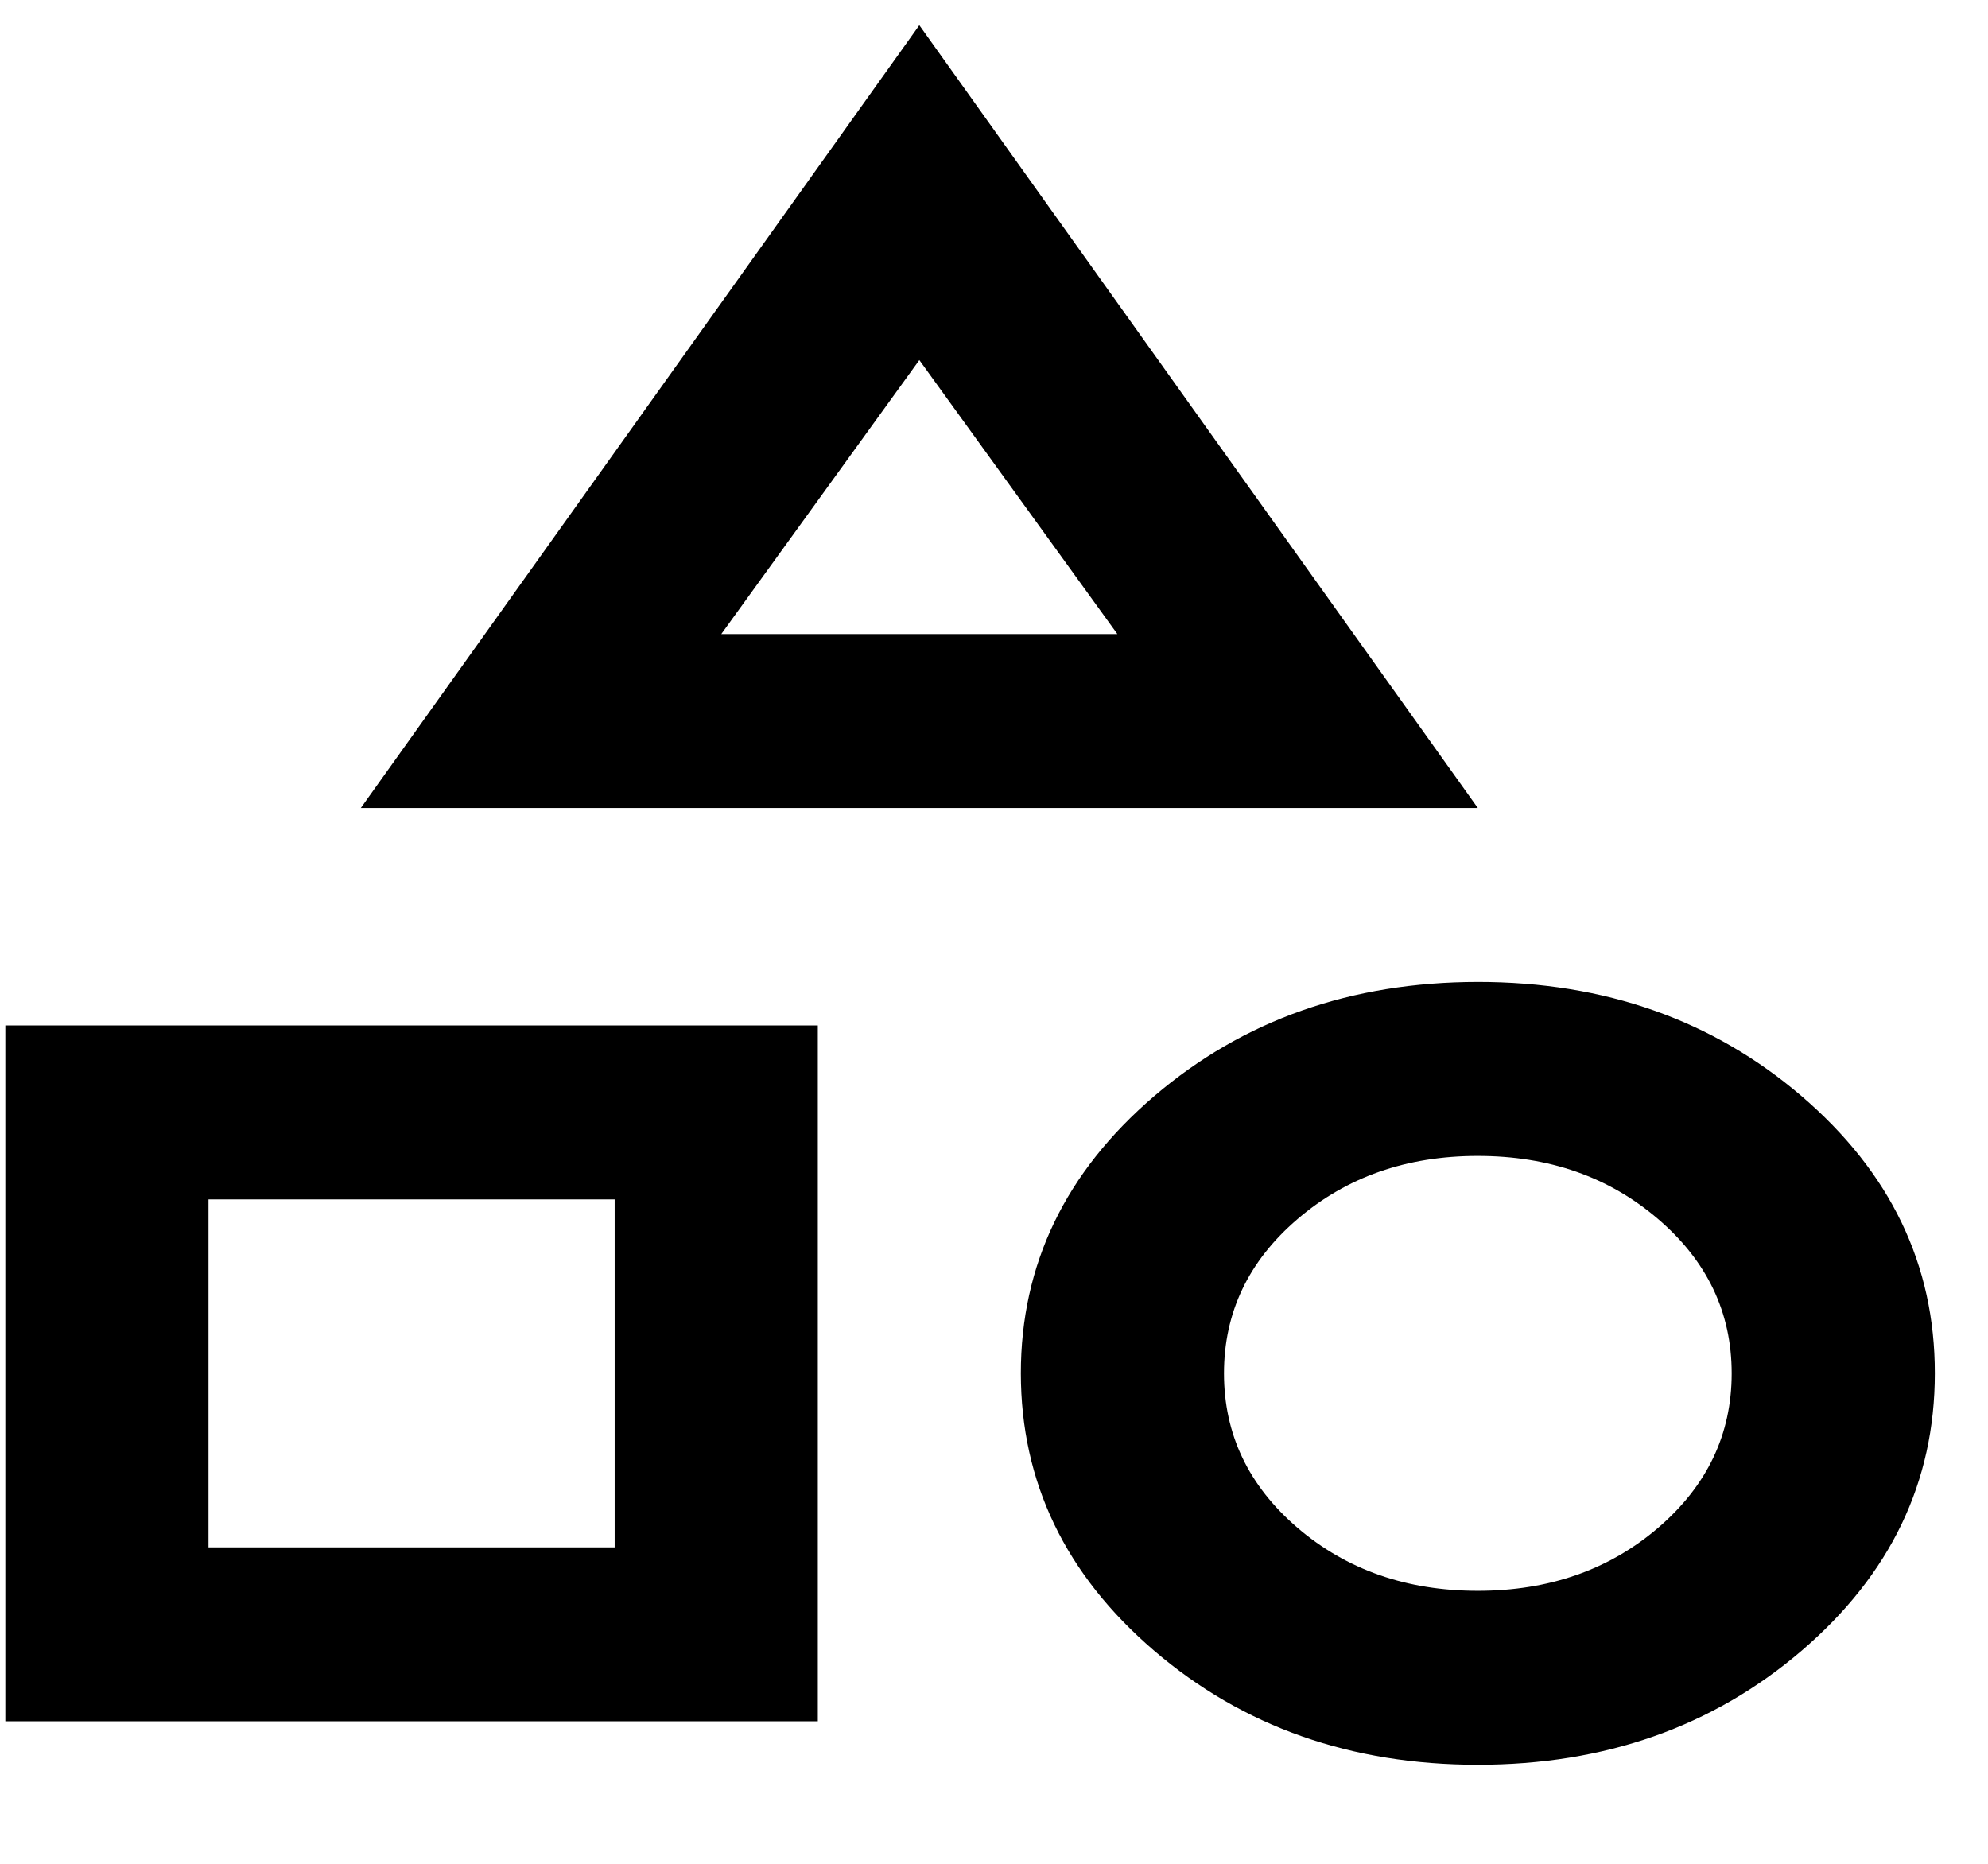 <svg width="16" height="15" viewBox="0 0 16 15" fill="none" xmlns="http://www.w3.org/2000/svg">
<path d="M2.904 6.503L7.399 0.203L11.894 6.503H2.904ZM11.894 14.203C10.873 14.203 10.004 13.897 9.289 13.285C8.574 12.672 8.217 11.928 8.216 11.053C8.216 10.178 8.574 9.434 9.289 8.822C10.005 8.21 10.873 7.904 11.894 7.903C12.916 7.903 13.784 8.209 14.5 8.822C15.215 9.435 15.573 10.178 15.572 11.053C15.572 11.928 15.215 12.672 14.5 13.285C13.785 13.897 12.916 14.203 11.894 14.203ZM0.043 13.853V8.253H6.582V13.853H0.043ZM11.894 12.803C12.466 12.803 12.95 12.634 13.345 12.296C13.74 11.957 13.937 11.543 13.937 11.053C13.937 10.563 13.74 10.149 13.345 9.811C12.95 9.472 12.466 9.303 11.894 9.303C11.322 9.303 10.838 9.472 10.443 9.811C10.048 10.149 9.851 10.563 9.851 11.053C9.851 11.543 10.048 11.957 10.443 12.296C10.838 12.634 11.322 12.803 11.894 12.803ZM1.678 12.453H4.947V9.653H1.678V12.453ZM5.805 5.103H8.993L7.399 2.898L5.805 5.103Z" fill="black"/>
</svg>
